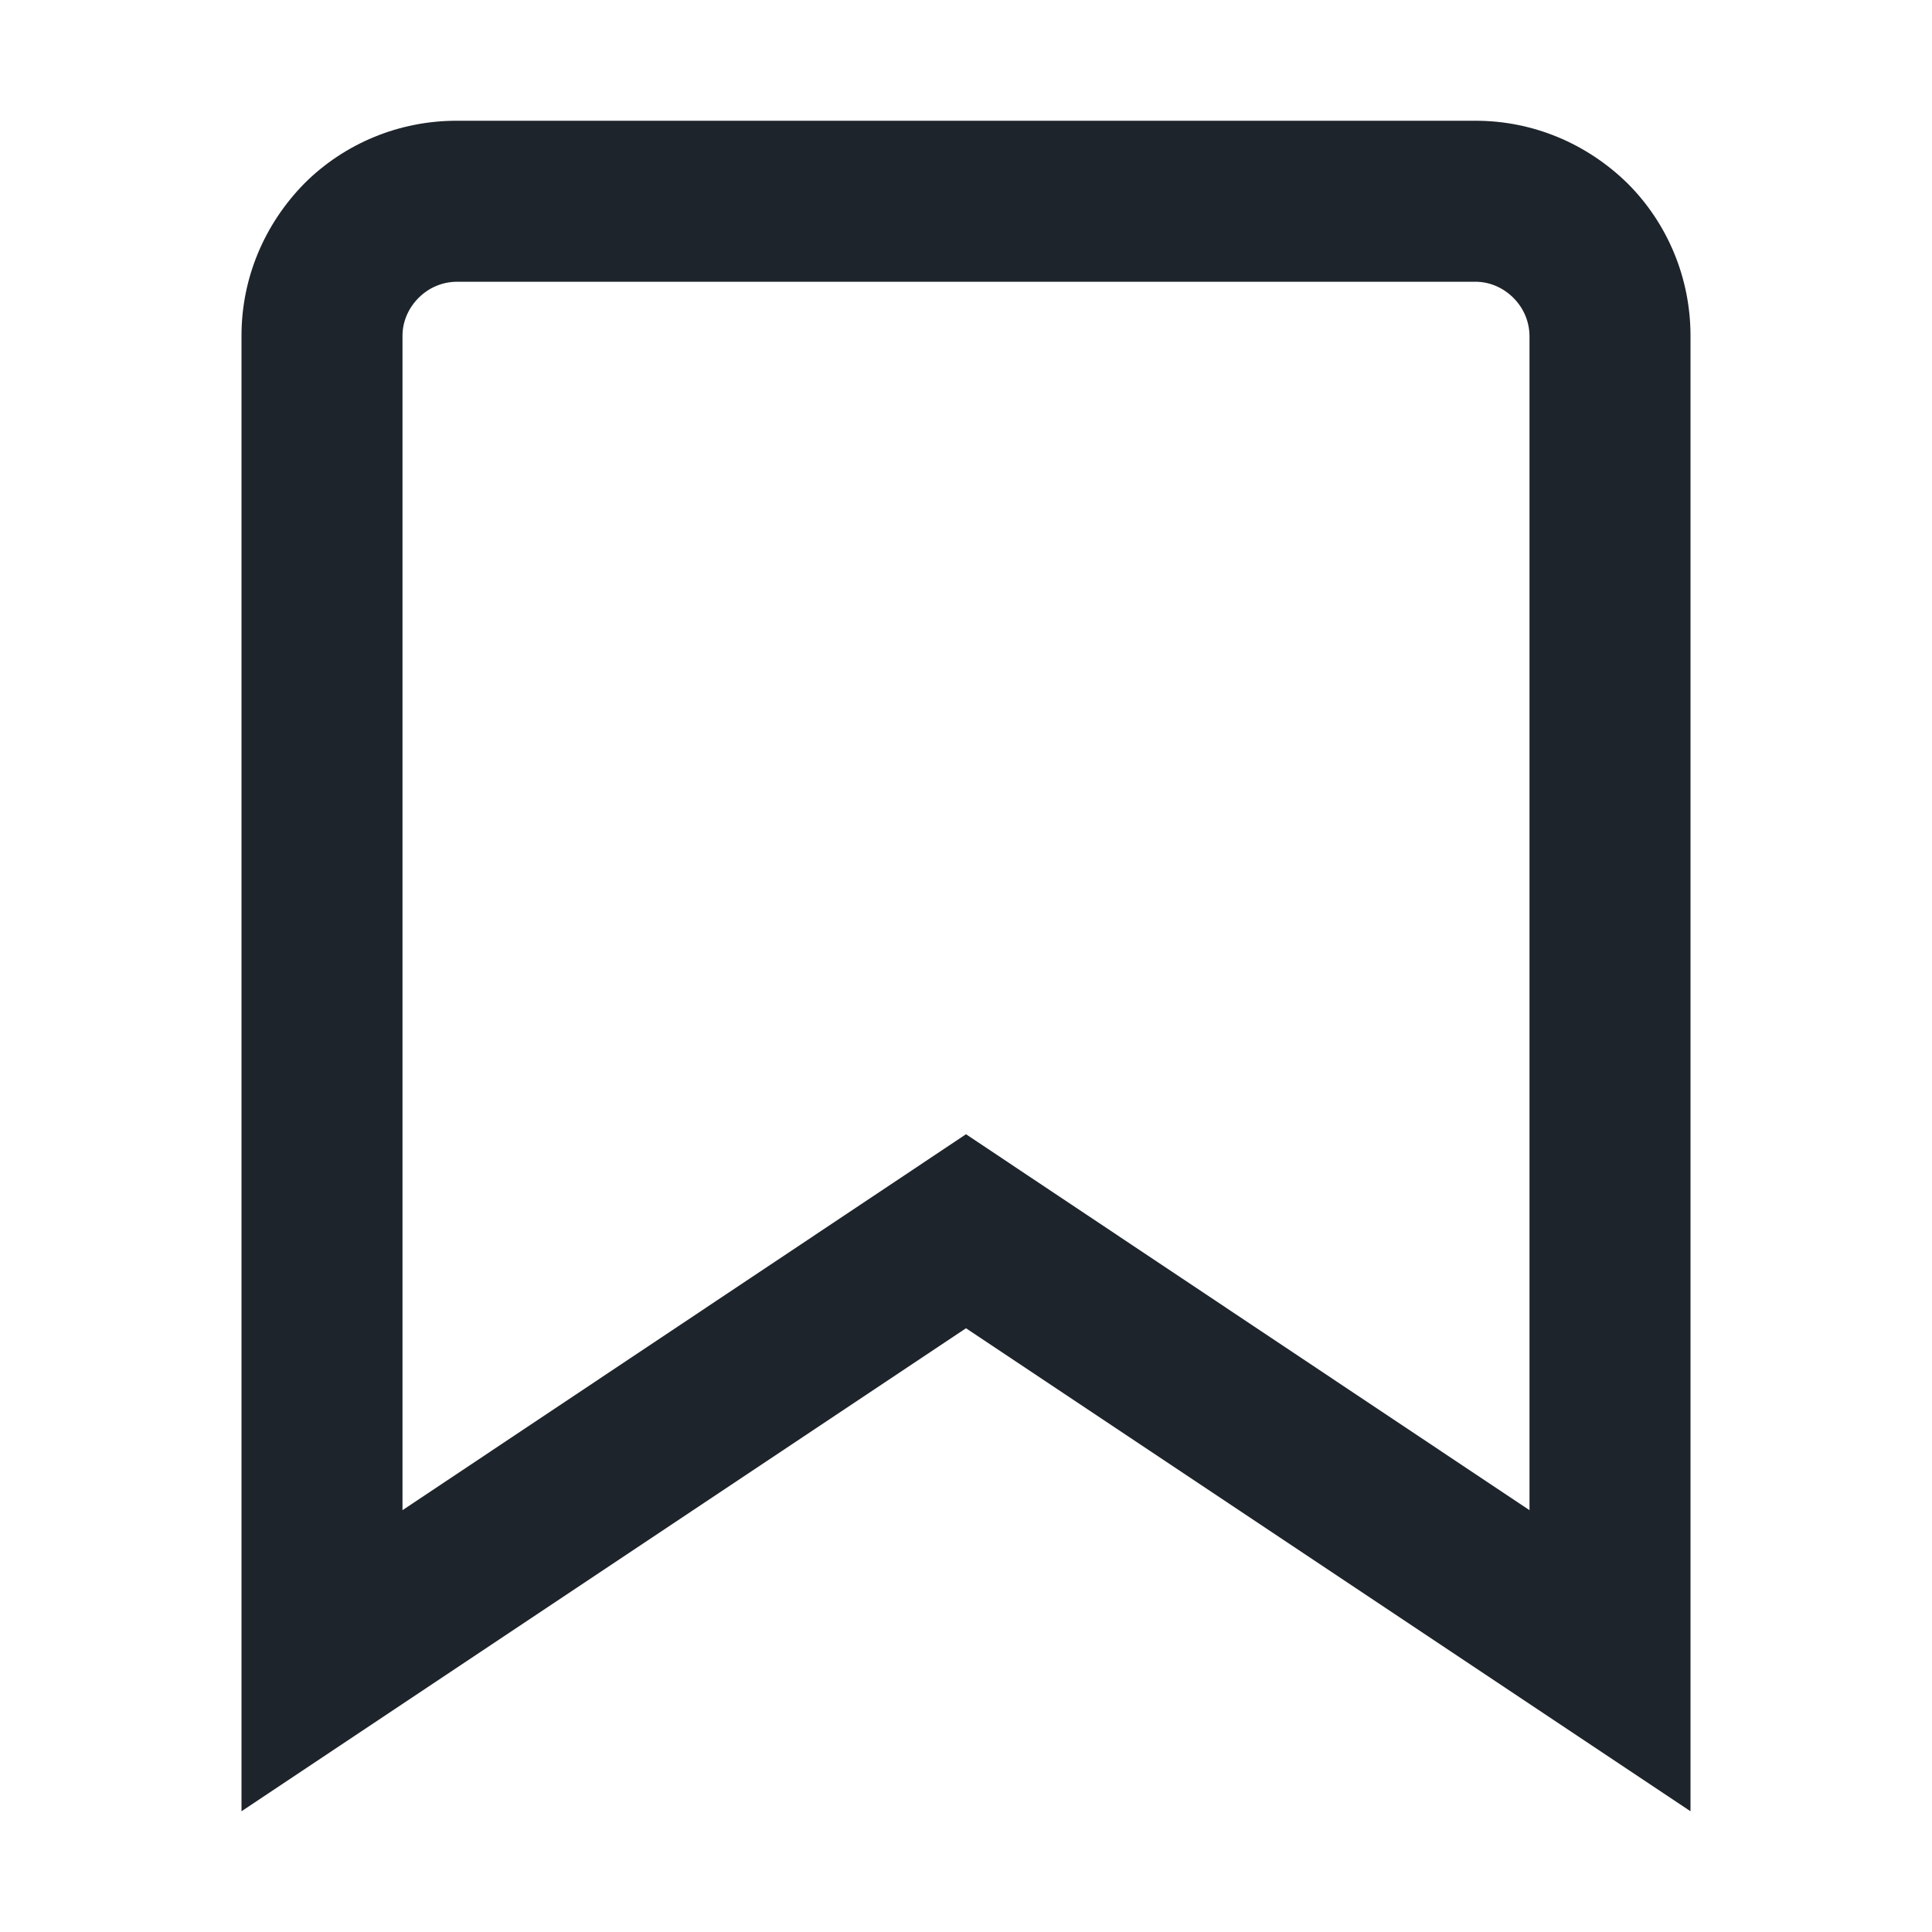 <svg width="24" height="24" viewBox="0 0 24 24" fill="none" xmlns="http://www.w3.org/2000/svg">
<path fill-rule="evenodd" clip-rule="evenodd" d="M21 22.5L12 16.5L3 22.5V4.17C3 3.46 3.28 2.79 3.78 2.28C4.28 1.78 4.96 1.5 5.67 1.5H18.33C19.04 1.5 19.71 1.78 20.22 2.28C20.72 2.78 21 3.46 21 4.17V22.5ZM19 18.76V4.18C19 4 18.93 3.83 18.8 3.7C18.67 3.57 18.5 3.5 18.33 3.5H5.68C5.5 3.5 5.33 3.57 5.2 3.7C5.07 3.83 5 4 5 4.17V18.76L12 14.09L19 18.76Z" fill="#1E242B"/>
</svg>
